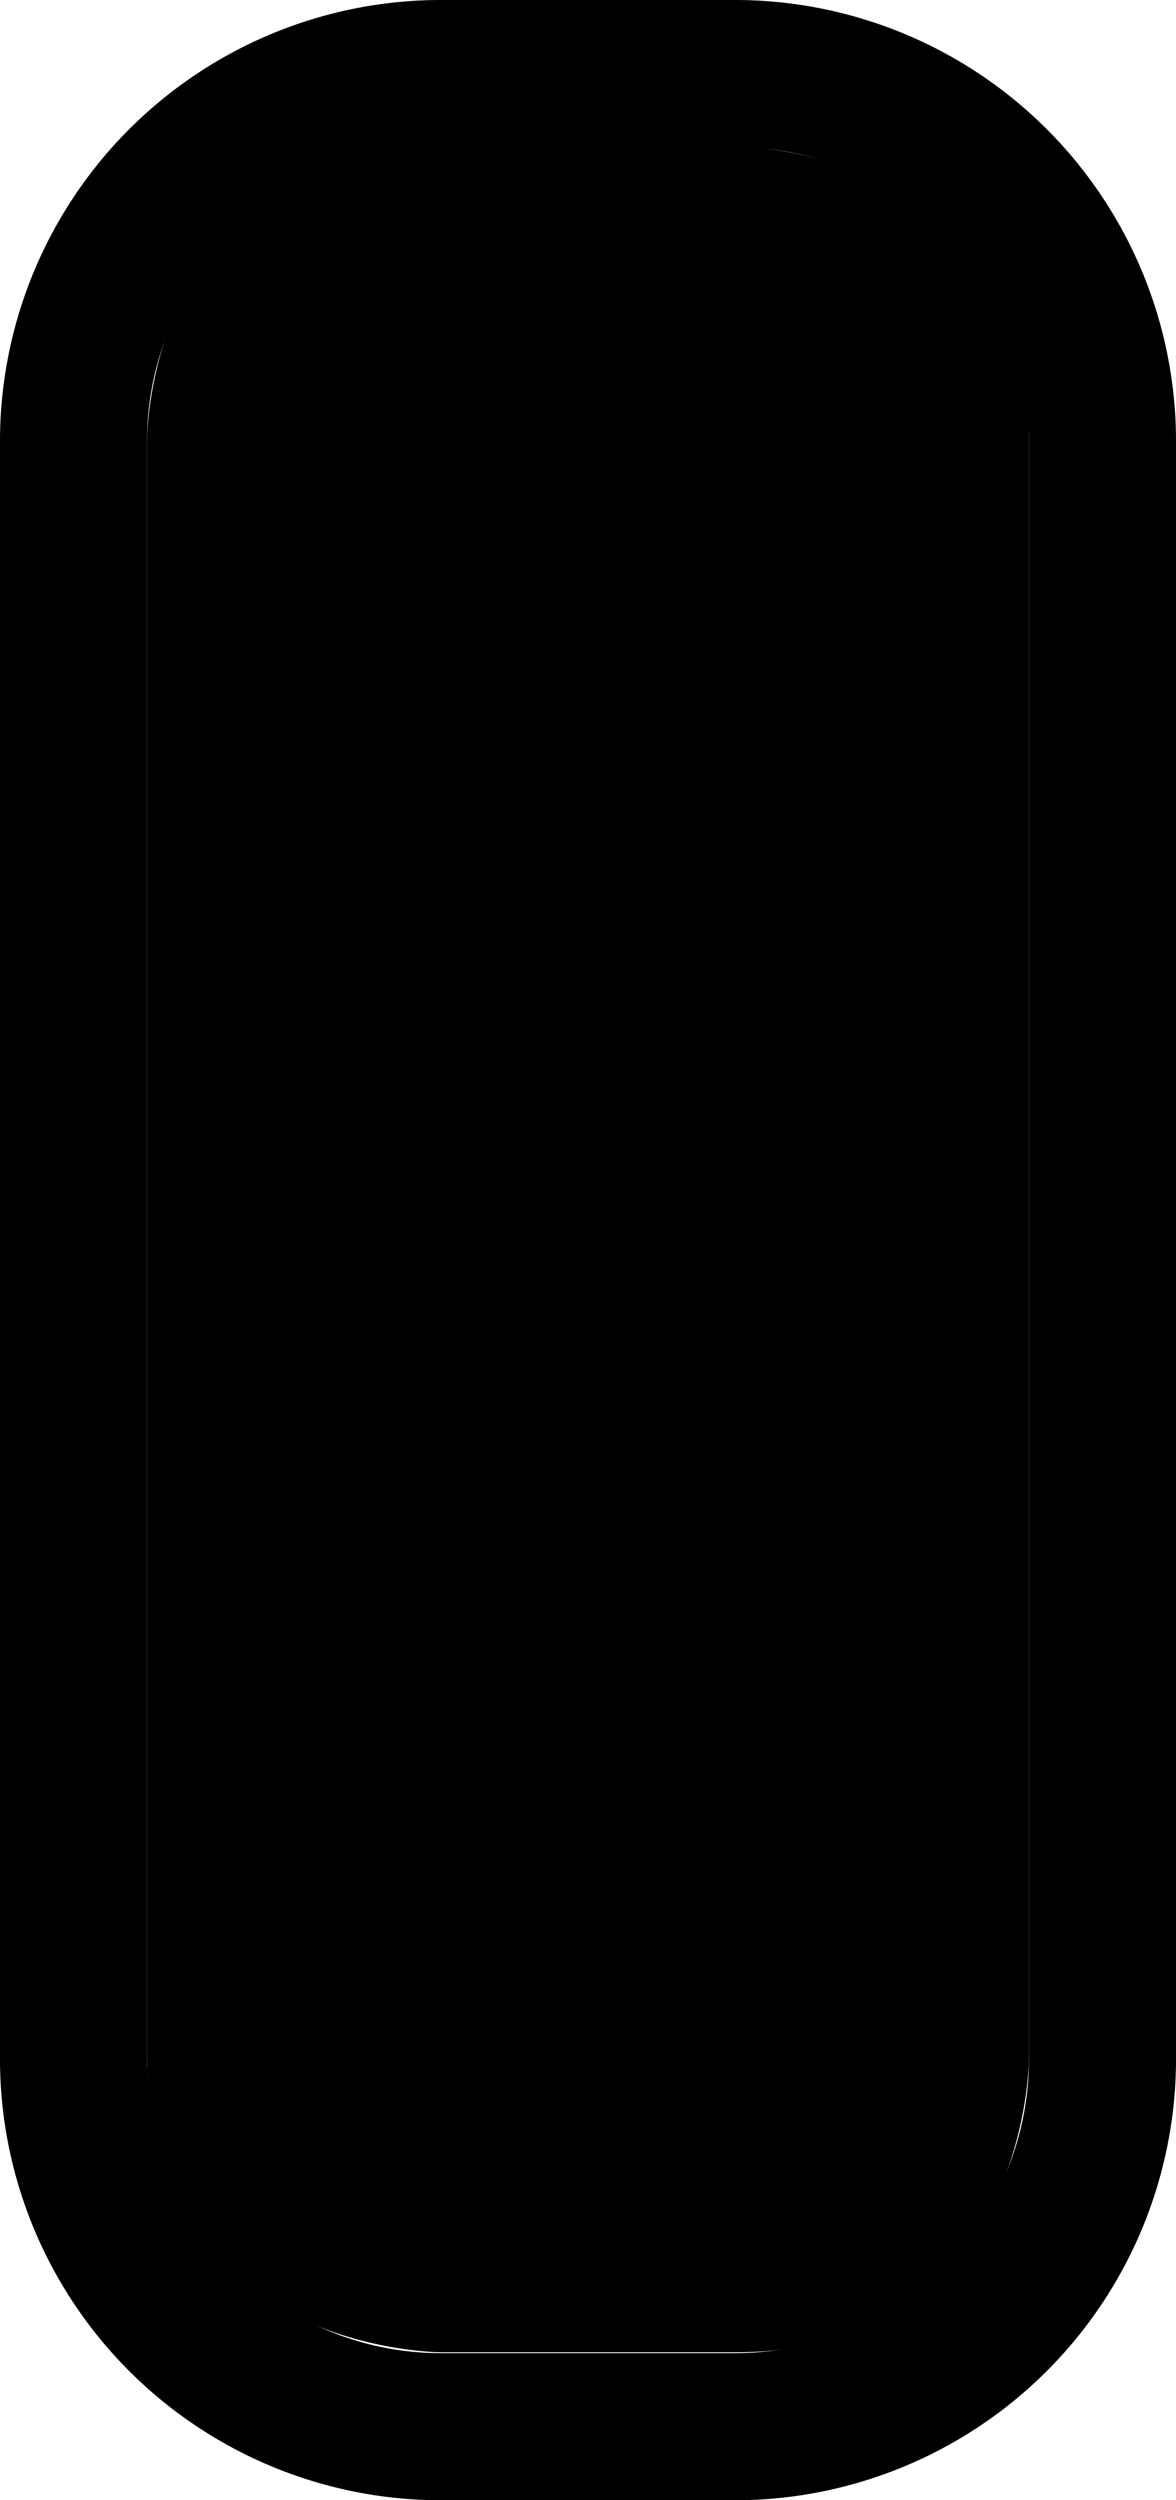 <svg xmlns="http://www.w3.org/2000/svg" id="traffic-signal" width="8" height="17" viewBox="0 0 8 17"><g><path d="M3,0.994 H5 C5,0.994 7,0.994 7,2.994 V13.994 C7,13.994 7,15.994 5,15.994 H3 C3,15.994 1,15.994 1,13.994 V2.994 C1,2.994 1,0.994 3,0.994" fill="hsl(185, 3%, 70%)"/><path d="M4,12.877 m-1.625,0 a1.625,1.625 0 1,0 3.25,0 a1.625,1.625 0 1,0 -3.25,0" fill="hsl(185, 3%, 31%)"/><path d="M4,8.508 m-1.625,0 a1.625,1.625 0 1,0 3.25,0 a1.625,1.625 0 1,0 -3.25,0" fill="hsl(185, 3%, 21%)"/><path d="M4,4.138 m-1.625,0 a1.625,1.625 0 1,0 3.25,0 a1.625,1.625 0 1,0 -3.25,0" fill="hsl(185, 3%, 11%)"/><path d="M5,1A2,2,0,0,1,7,3V14a2,2,0,0,1-2,2H3a2,2,0,0,1-2-2V3A2,2,0,0,1,3,1H5M5,0H3A3,3,0,0,0,0,3V14a3,3,0,0,0,3,3H5a3,3,0,0,0,3-3V3A3,3,0,0,0,5,0Z" fill="hsl(185, 3%, 6%)"/></g></svg>